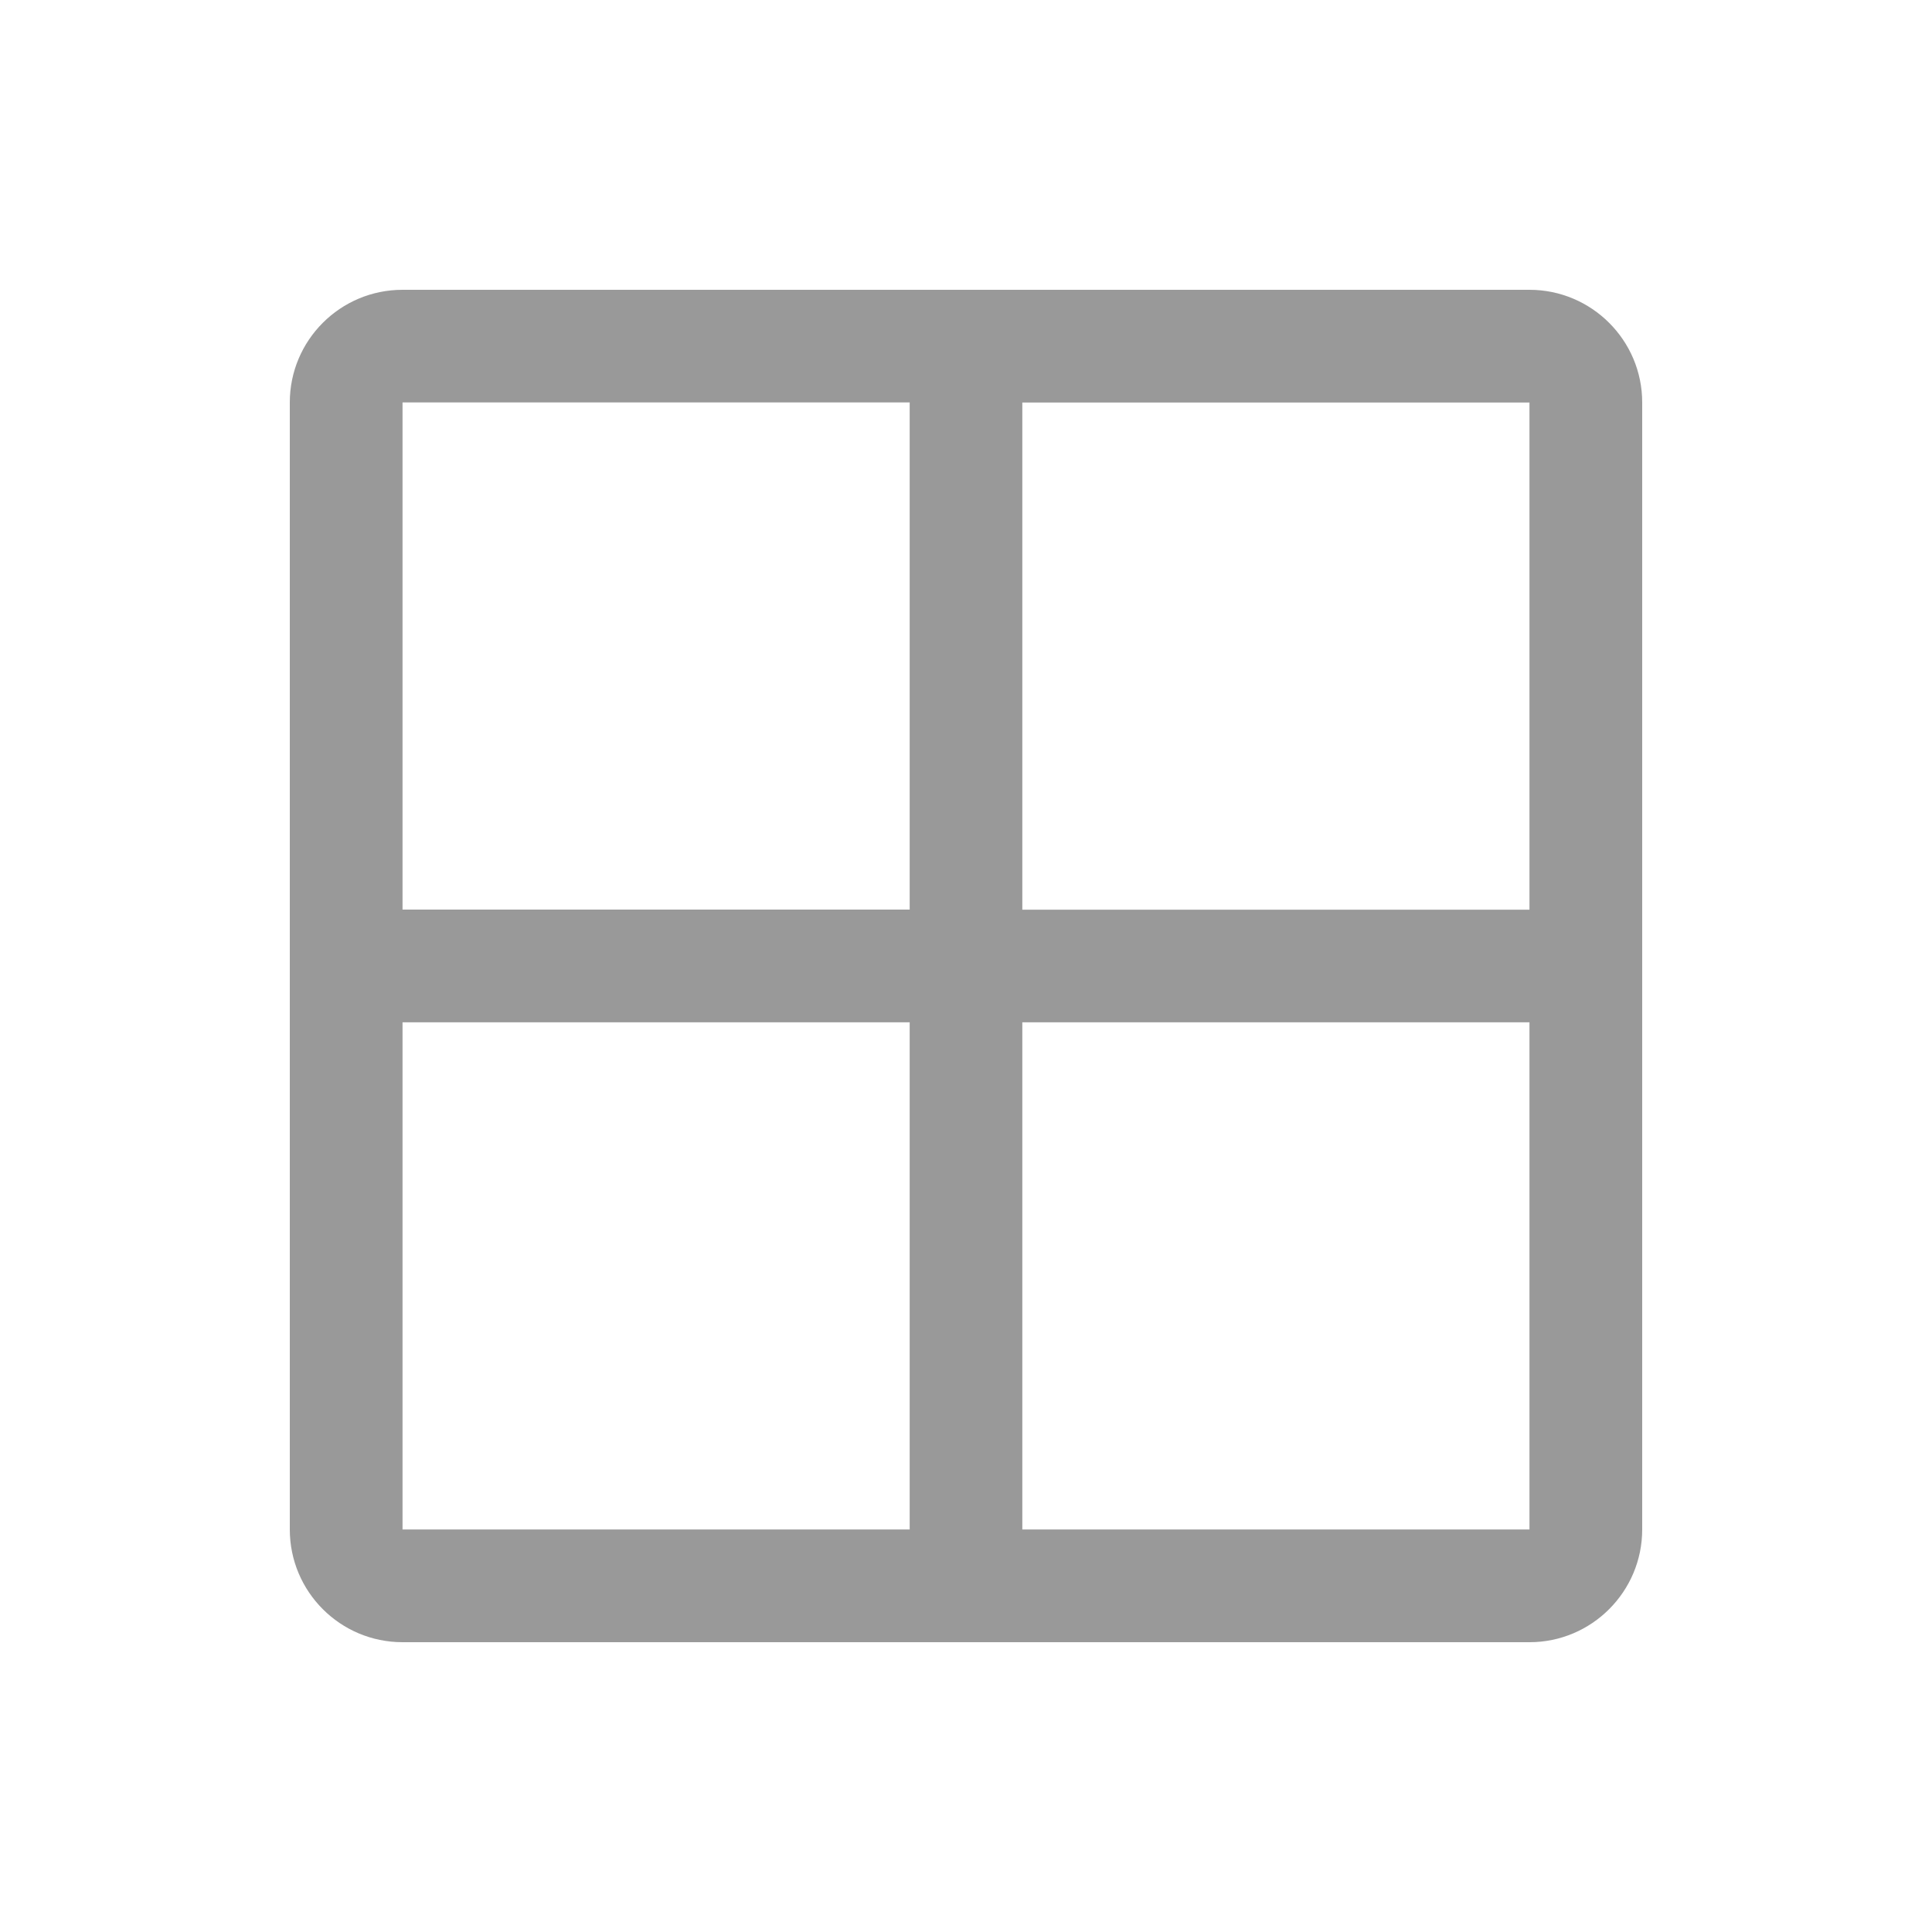 <?xml version="1.0" encoding="utf-8"?>
<!-- Generator: Adobe Illustrator 15.0.0, SVG Export Plug-In  -->
<!DOCTYPE svg PUBLIC "-//W3C//DTD SVG 1.1//EN" "http://www.w3.org/Graphics/SVG/1.1/DTD/svg11.dtd">
<svg version="1.1"
	 xmlns="http://www.w3.org/2000/svg" xmlns:xlink="http://www.w3.org/1999/xlink" xmlns:a="http://ns.adobe.com/AdobeSVGViewerExtensions/3.0/"
	 x="0px" y="0px" width="20px" height="20px" viewBox="0 0 20 20" enable-background="new 0 0 20 20" xml:space="preserve">
<defs>
</defs>
<rect display="none" fill="#C9C9C9" width="20" height="20"/>
<path fill="#999999" d="M15.833,3H4.167C3.522,3,3,3.523,3,4.166v11.667C3,16.477,3.522,17,4.167,17h11.667
	C16.476,17,17,16.477,17,15.833V4.166C17,3.523,16.476,3,15.833,3L15.833,3z M4.167,4.166h5.25v5.25h-5.25V4.166z M9.417,15.833
	h-5.25v-5.25h5.25V15.833z M15.833,15.833h-5.25v-5.25h5.25V15.833z M10.583,9.417v-5.25h5.25v5.25H10.583z M10.583,9.417"/>
</svg>
